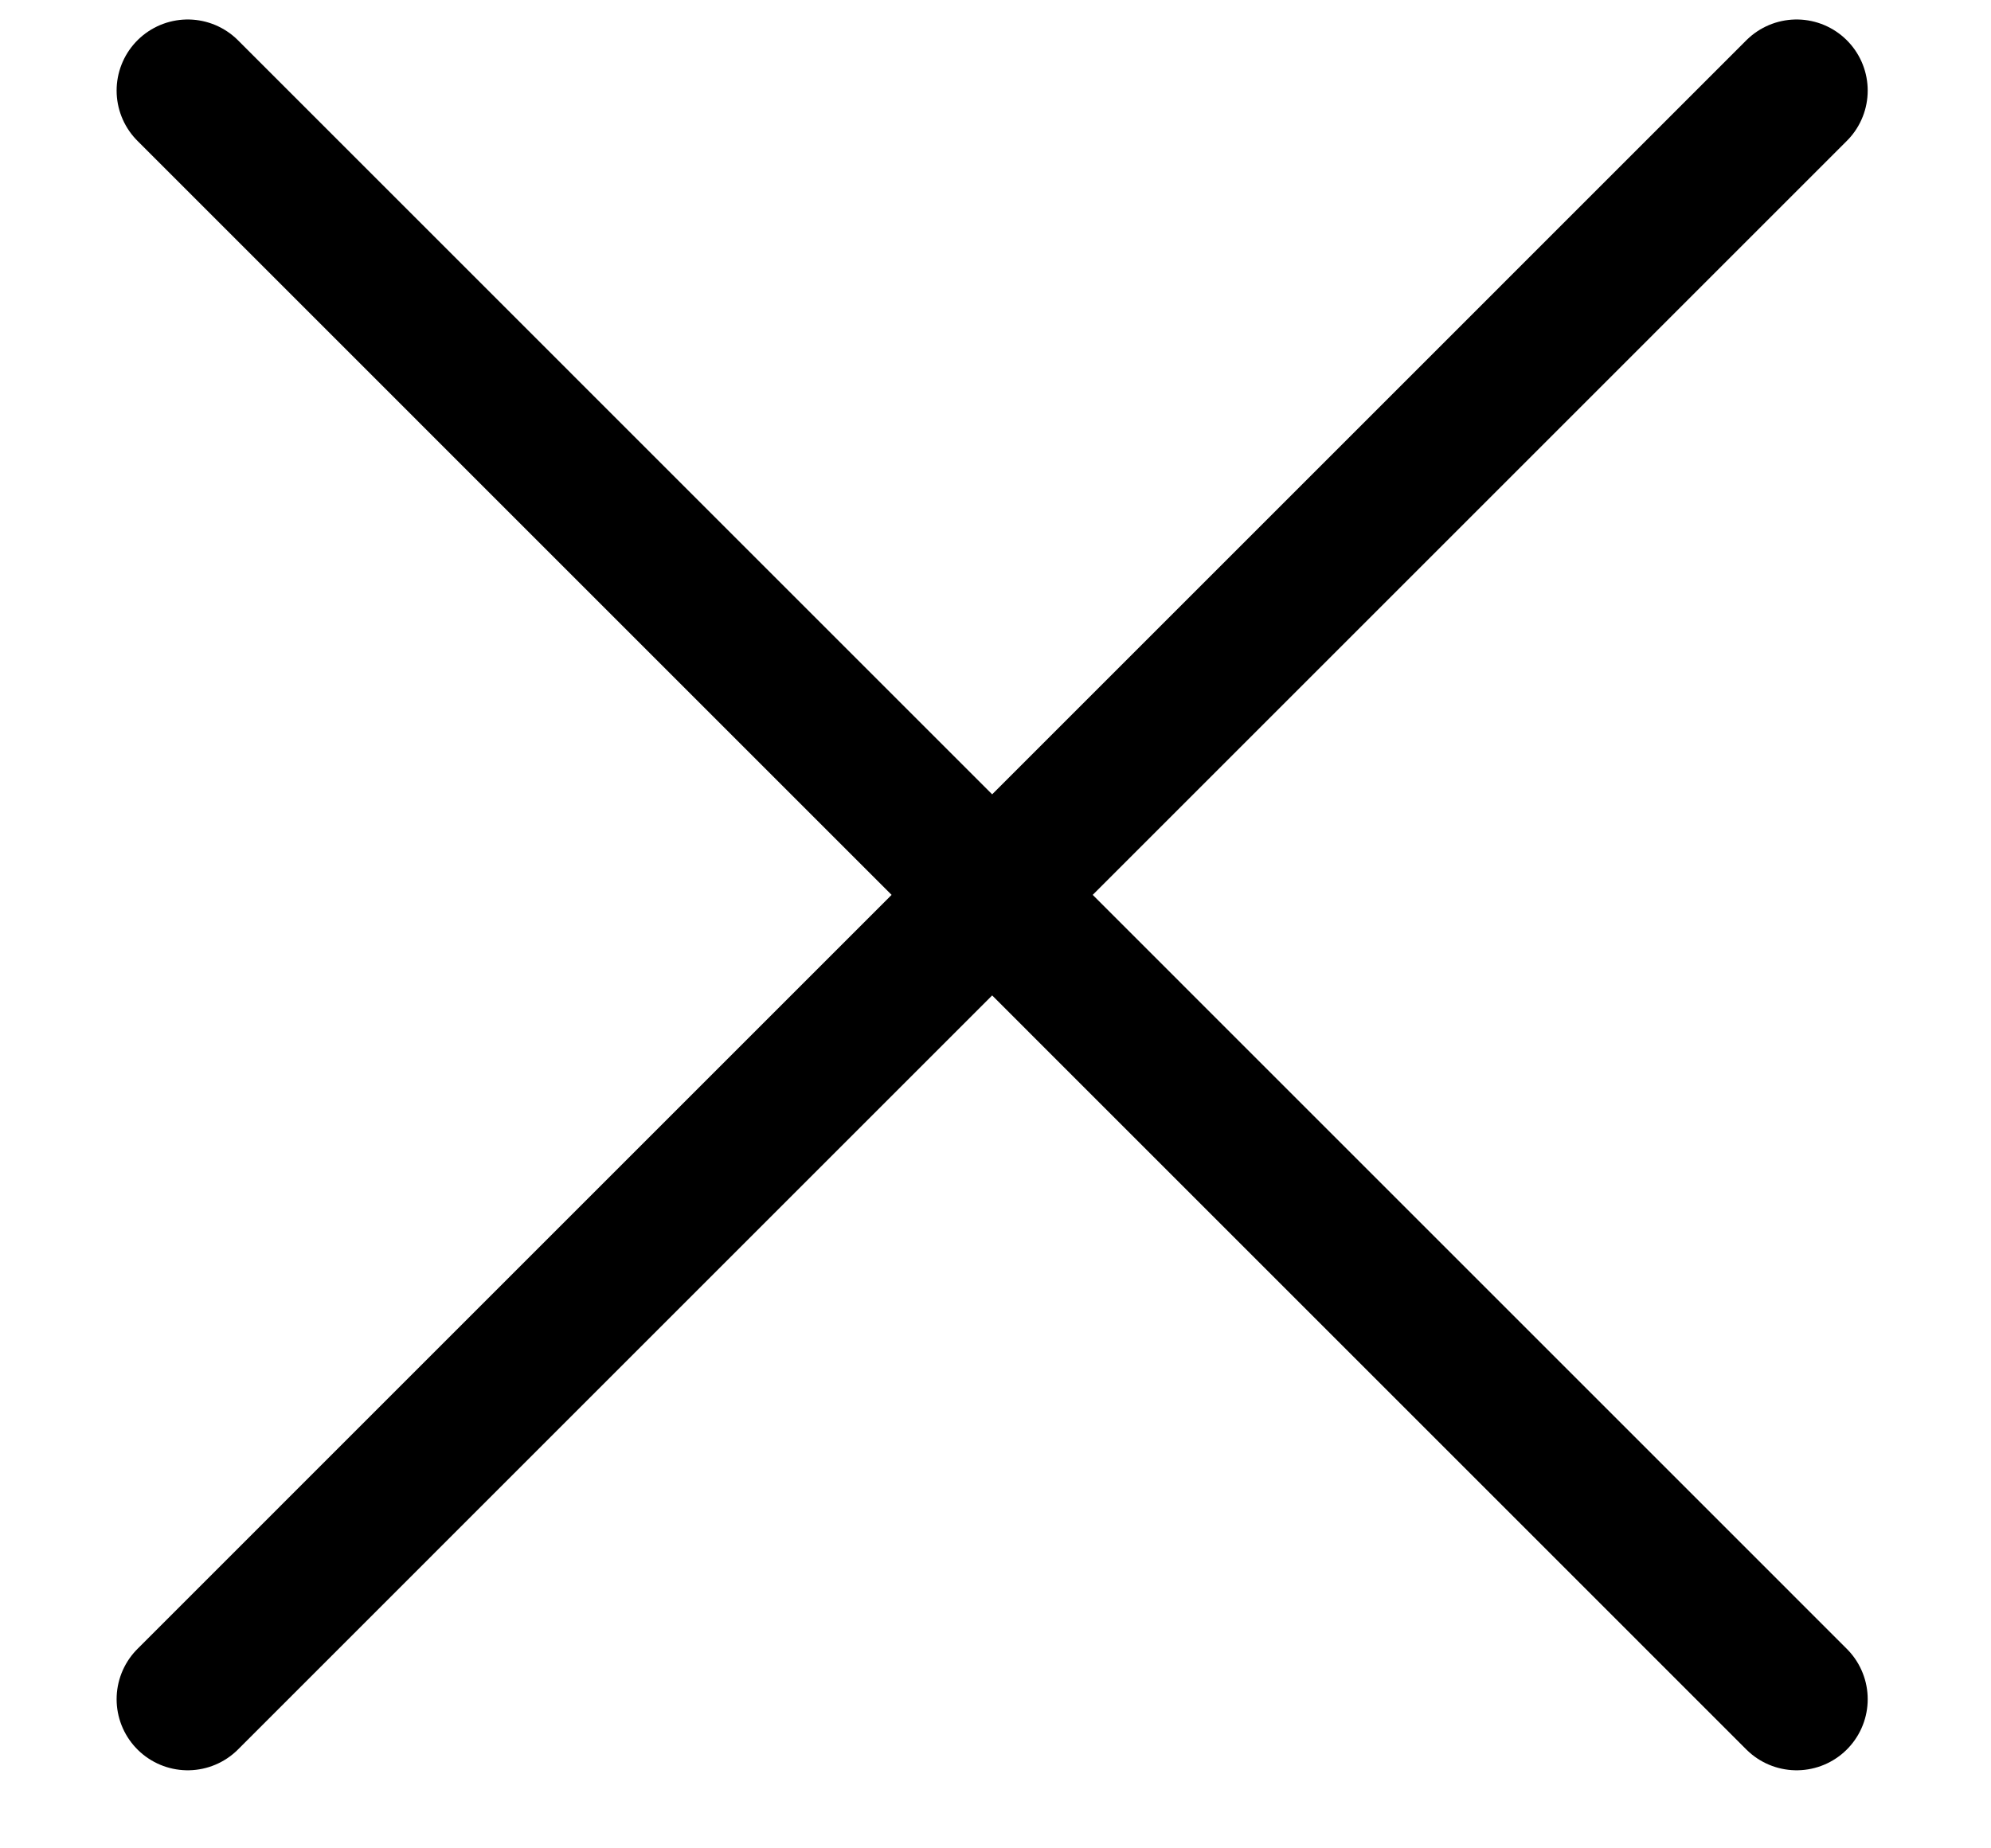 <svg width="14" height="13" viewBox="0 0 14 13" fill="none" xmlns="http://www.w3.org/2000/svg">
<path d="M12.633 0.637L1.32 11.951M1.32 0.637L12.633 11.951" stroke="black" stroke-linecap="round"/>
</svg>

